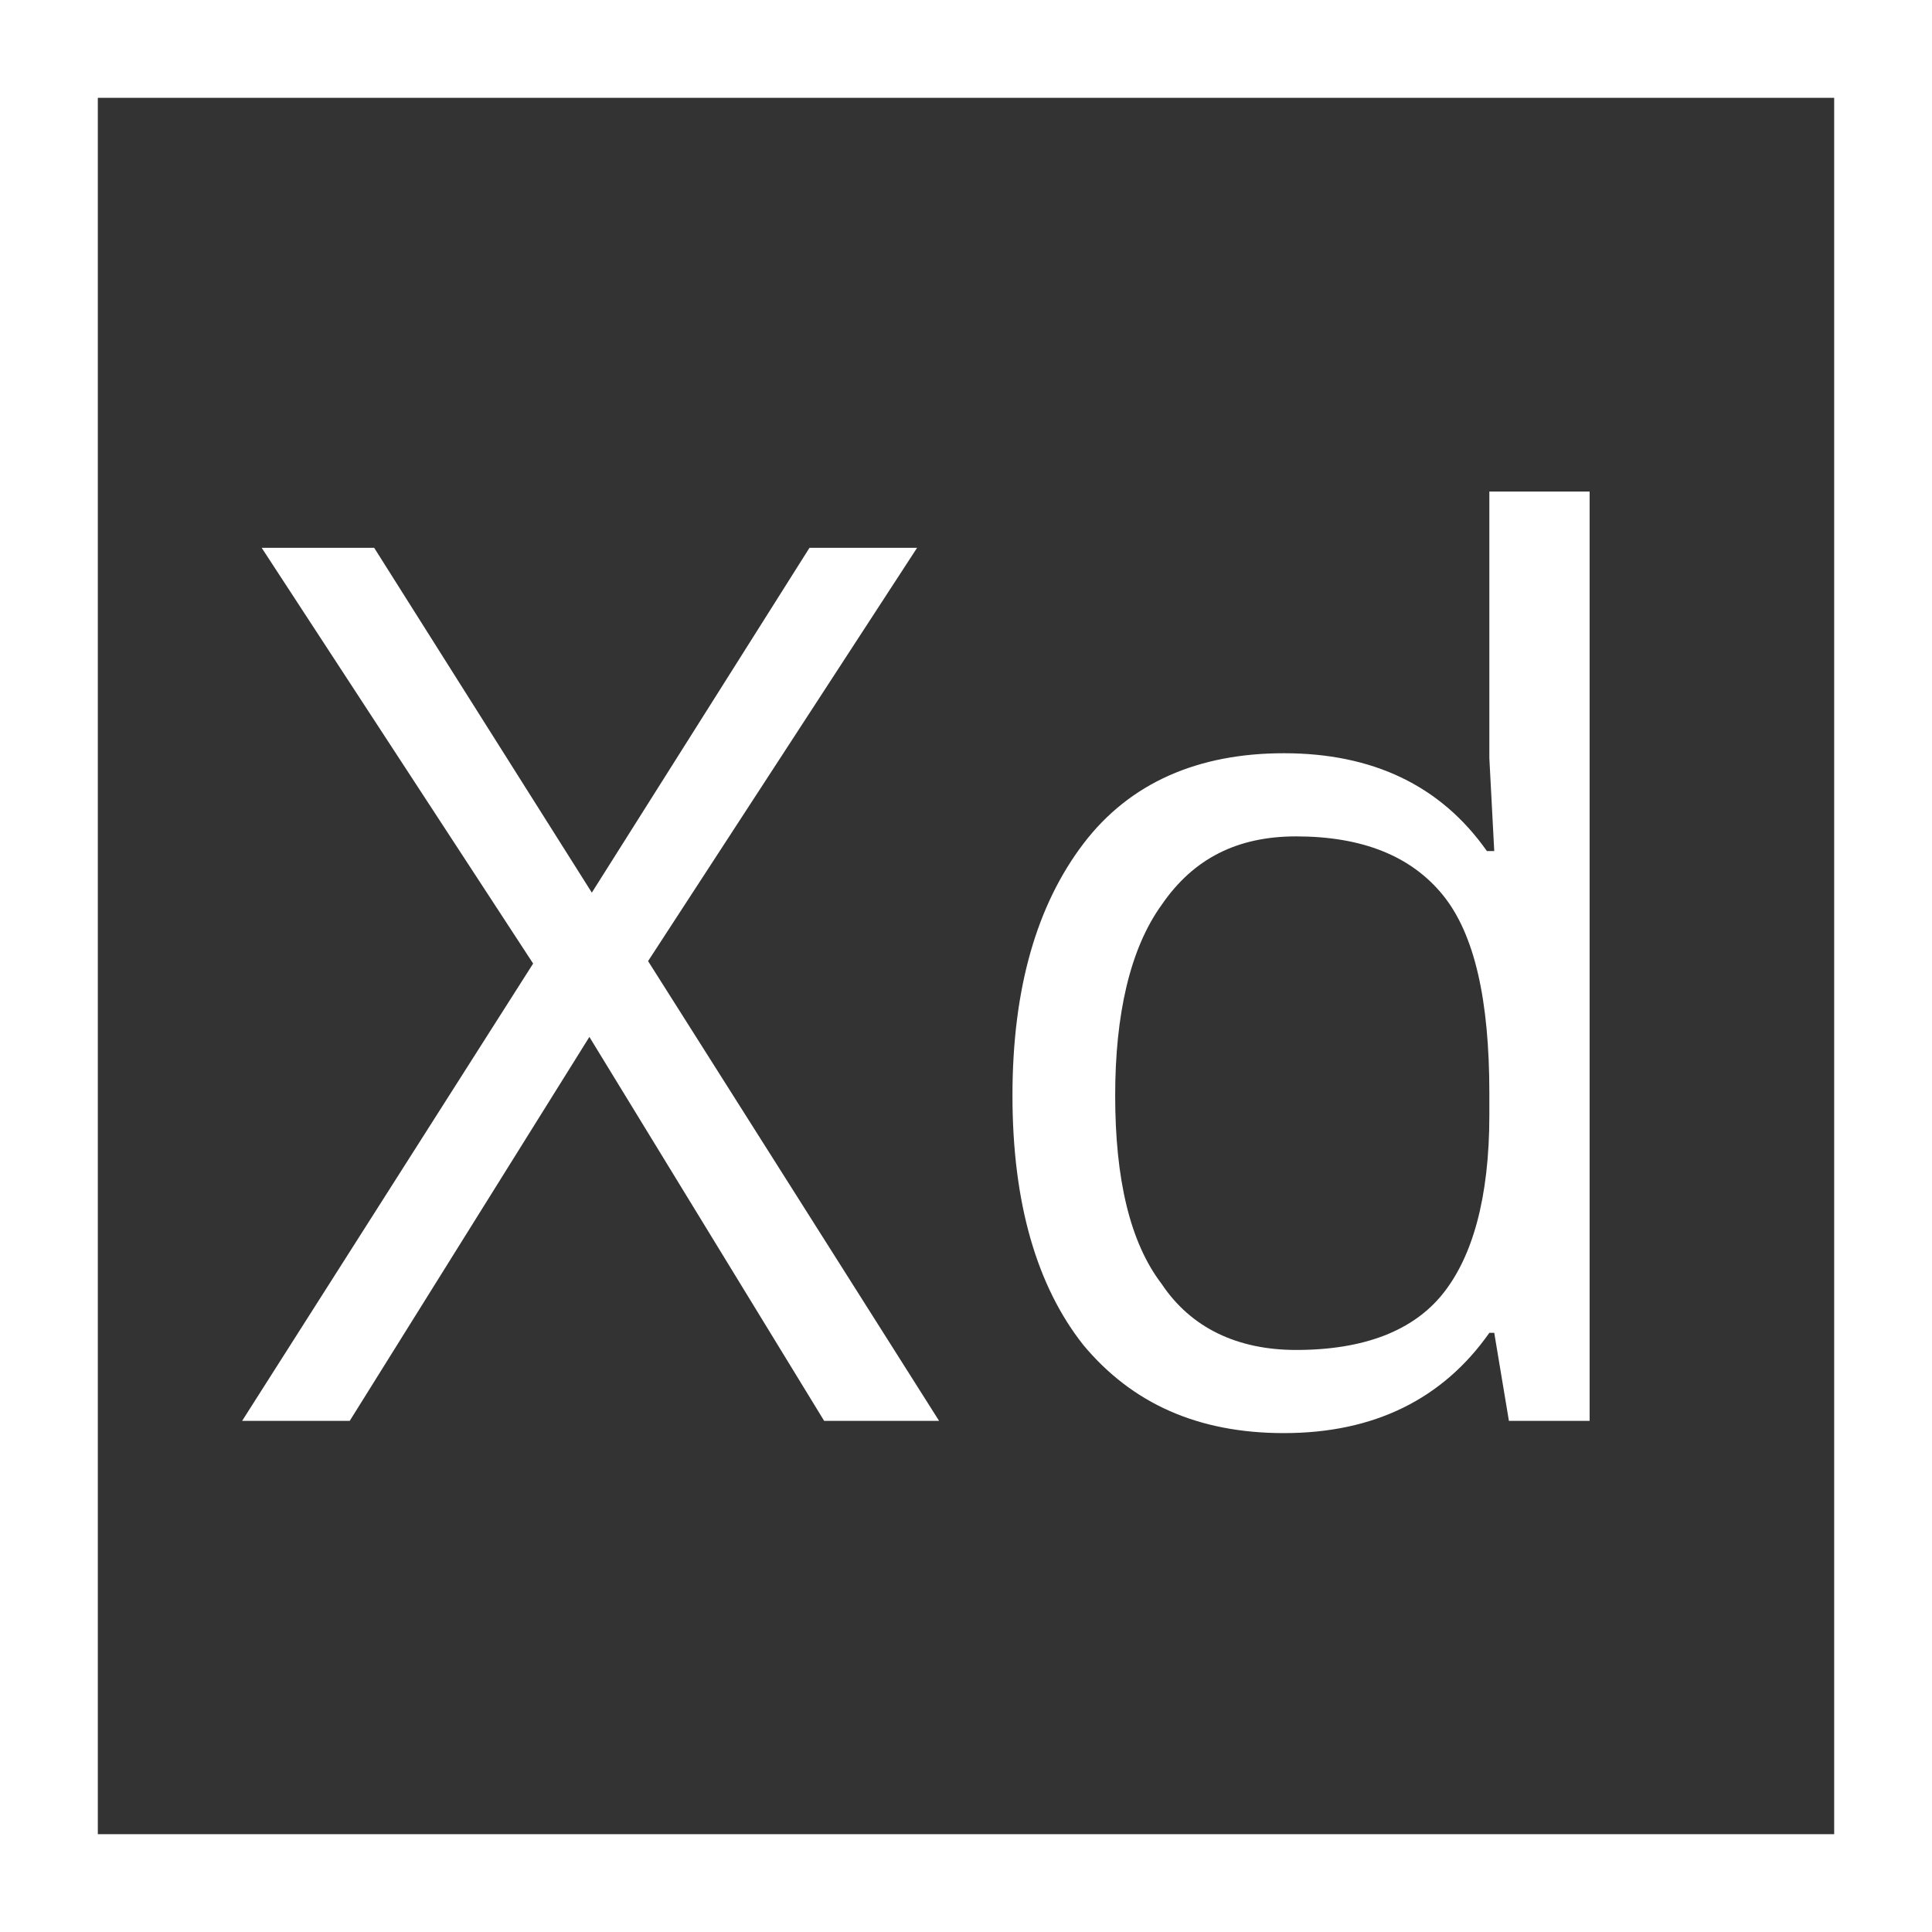 <?xml version="1.0" encoding="utf-8"?>
<!-- Generator: Adobe Illustrator 24.0.1, SVG Export Plug-In . SVG Version: 6.00 Build 0)  -->
<svg version="1.1" id="Layer_1" xmlns="http://www.w3.org/2000/svg" xmlns:xlink="http://www.w3.org/1999/xlink" x="0px" y="0px"
	 viewBox="0 0 79 79" style="enable-background:new 0 0 79 79;" xml:space="preserve">
<rect x="0" y="0" width="79" height="79" fill="#333333" stroke="none"/>
<style type="text/css">
	.st0{fill:white;}
	.st1{fill:white;}
</style>
<g id="Lag_3">
	<g>
		<path class="st0" d="M75,4v71H4V4H75 M79,0H0v79h79V0L79,0z"/>
	</g>
	<g>
		<path class="st1" d="M38.4,58.1h-4.7l-9.6-15.7l-9.8,15.7H9.9l11.9-18.7l-11.1-17h4.6l8.9,14.1l8.9-14.1h4.4l-11,16.9L38.4,58.1z"
			/>
		<path class="st1" d="M61.1,54.5h-0.2c-1.9,2.7-4.7,4.1-8.4,4.1c-3.5,0-6.2-1.2-8.2-3.6c-1.9-2.4-2.9-5.8-2.9-10.2s1-7.8,2.9-10.3
			s4.7-3.7,8.2-3.7c3.6,0,6.4,1.3,8.3,4h0.3L61,32.9L60.9,31V20.1H65v38h-3.3L61.1,54.5z M53,55.2c2.8,0,4.8-0.8,6-2.3
			s1.9-3.9,1.9-7.3v-0.9c0-3.8-0.6-6.5-1.9-8.1c-1.3-1.6-3.3-2.4-6-2.4c-2.4,0-4.2,0.9-5.5,2.8c-1.3,1.8-1.9,4.5-1.9,7.8
			c0,3.4,0.6,6,1.9,7.7C48.7,54.3,50.6,55.2,53,55.2z"/>
	</g>
</g>
</svg>
